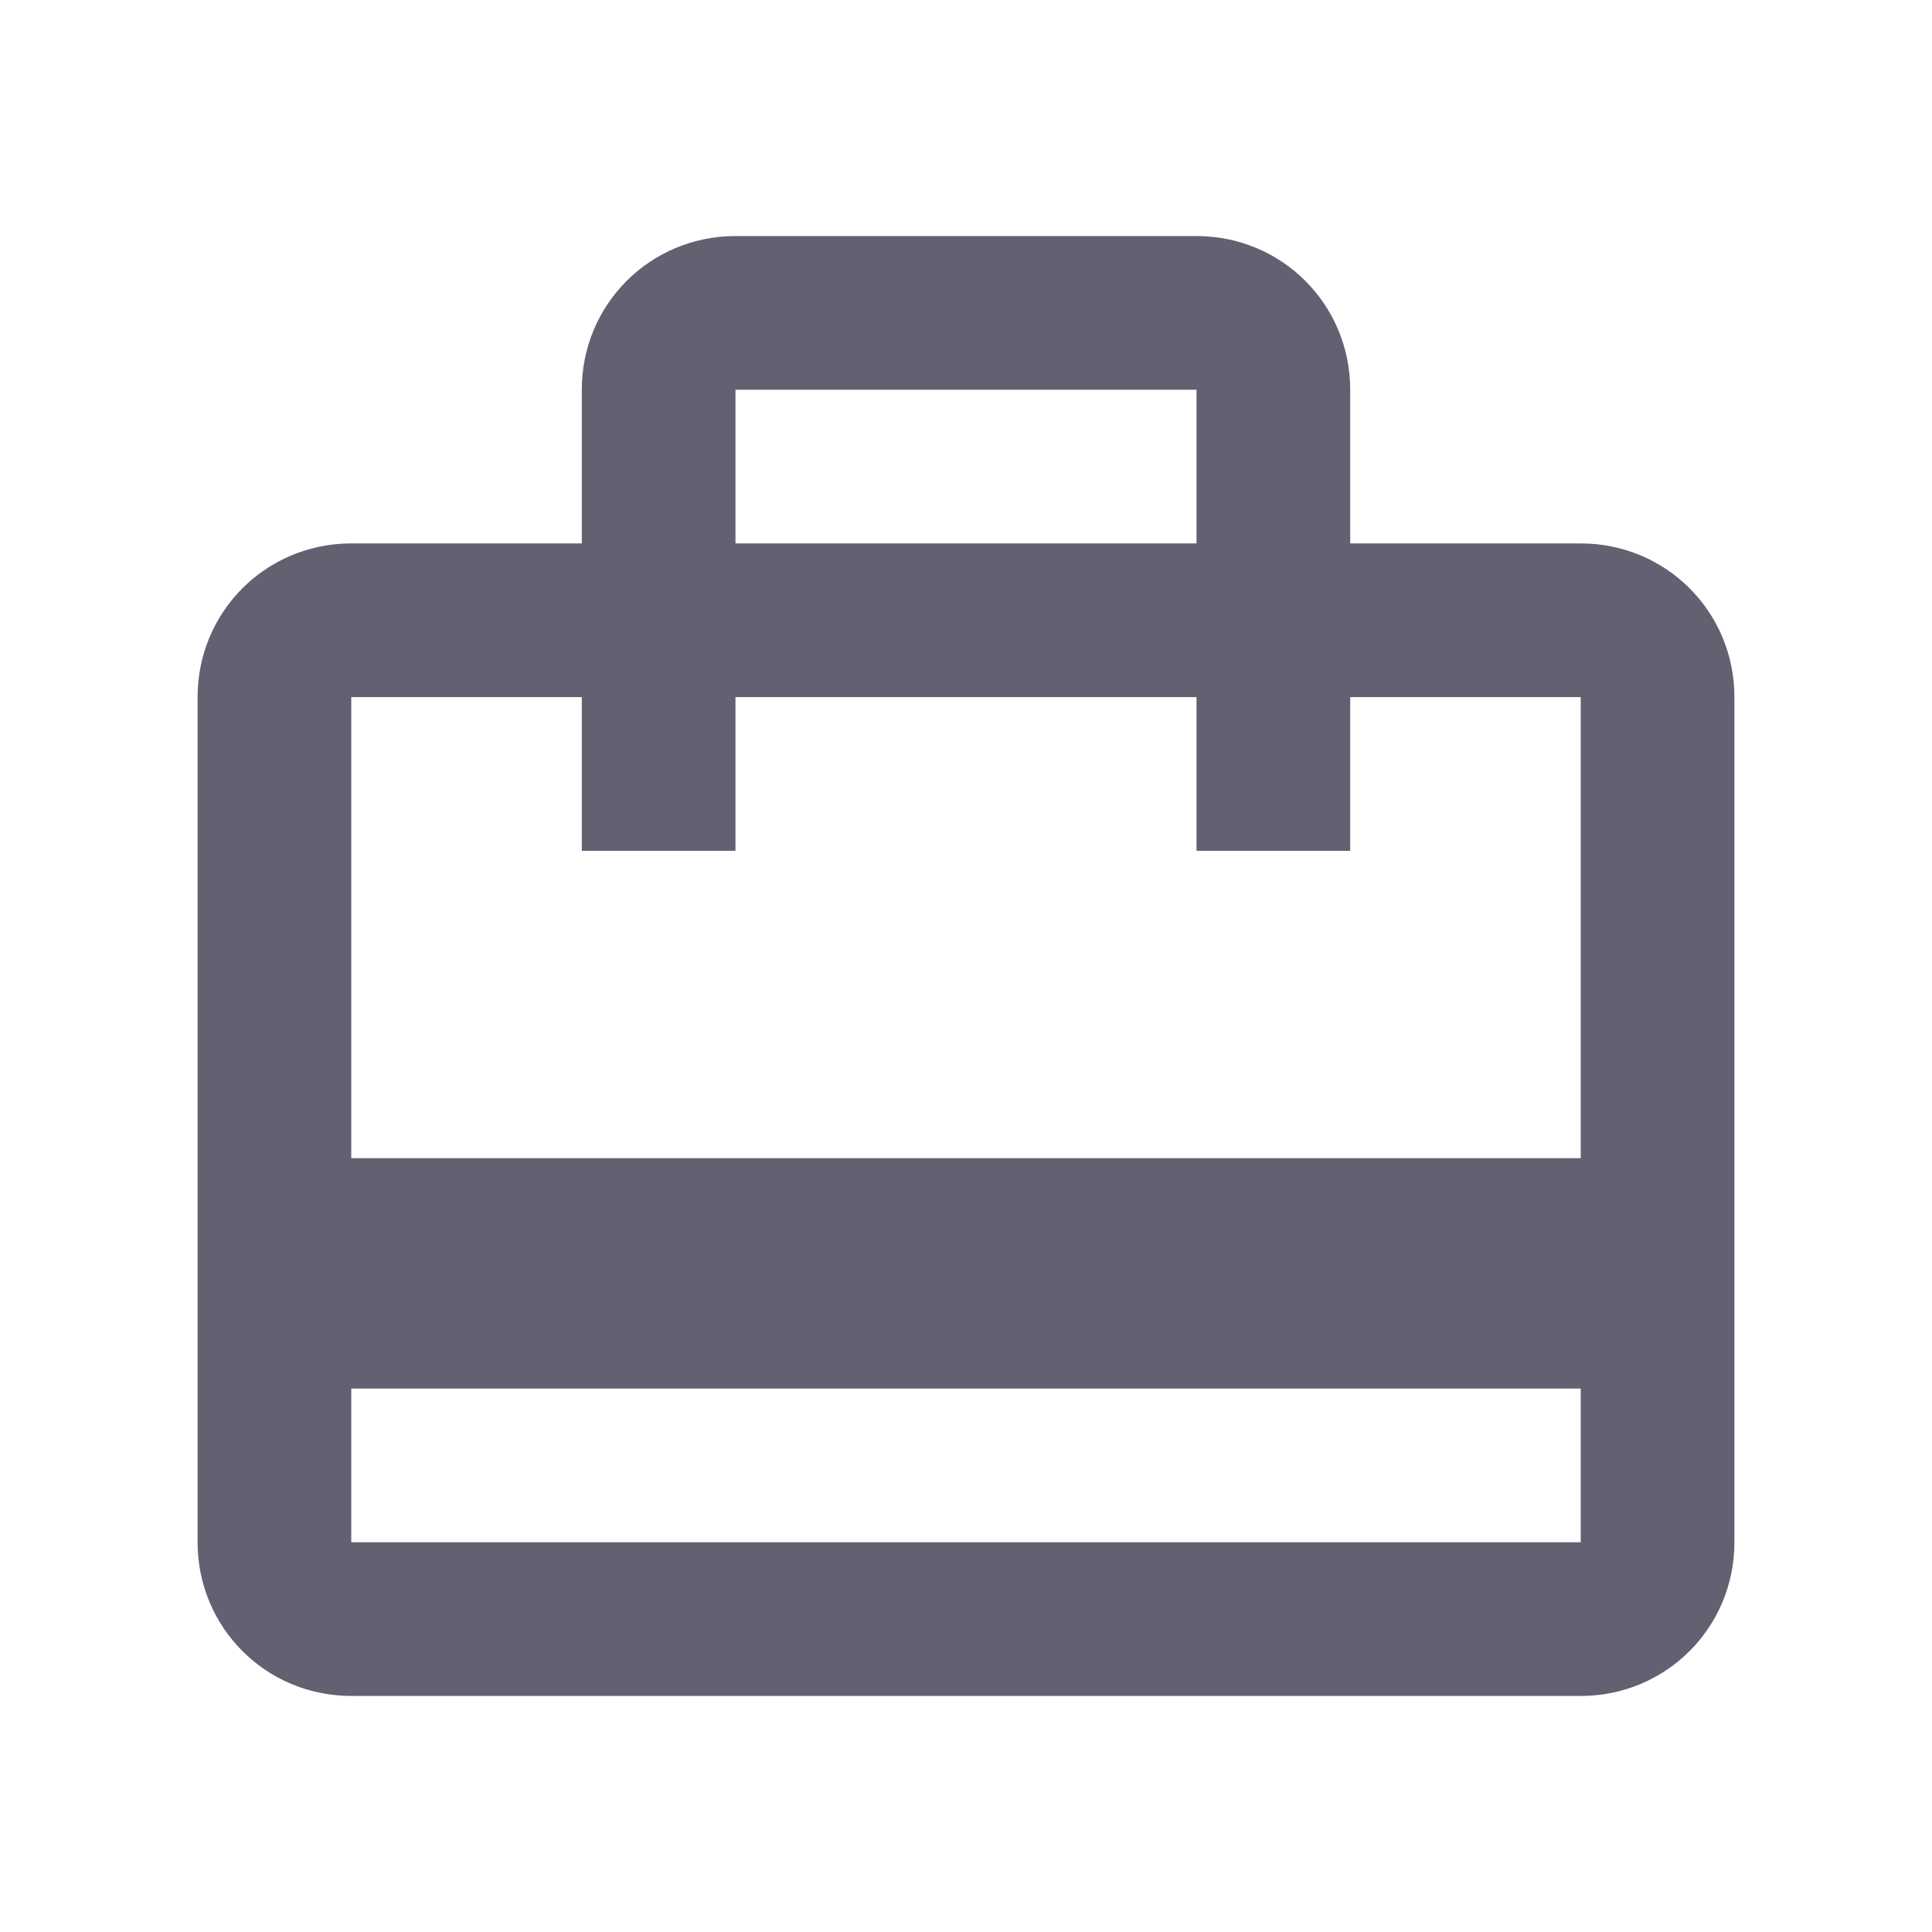 <svg width="22" height="22" viewBox="0 0 22 22" fill="none" xmlns="http://www.w3.org/2000/svg">
<path fill-rule="evenodd" clip-rule="evenodd" d="M15.375 6.188H18C18.971 6.188 19.75 6.966 19.75 7.938V17.562C19.75 18.534 18.971 19.312 18 19.312H4C3.029 19.312 2.25 18.534 2.25 17.562V7.938C2.25 6.966 3.029 6.188 4 6.188H6.625V4.438C6.625 3.466 7.404 2.688 8.375 2.688H13.625C14.596 2.688 15.375 3.466 15.375 4.438V6.188ZM13.625 4.438H8.375V6.188H13.625V4.438ZM18 17.562H4V15.812H18V17.562ZM4 13.188H18V7.938H15.375V9.688H13.625V7.938H8.375V9.688H6.625V7.938H4V13.188Z" fill="#626172"/>
</svg>
